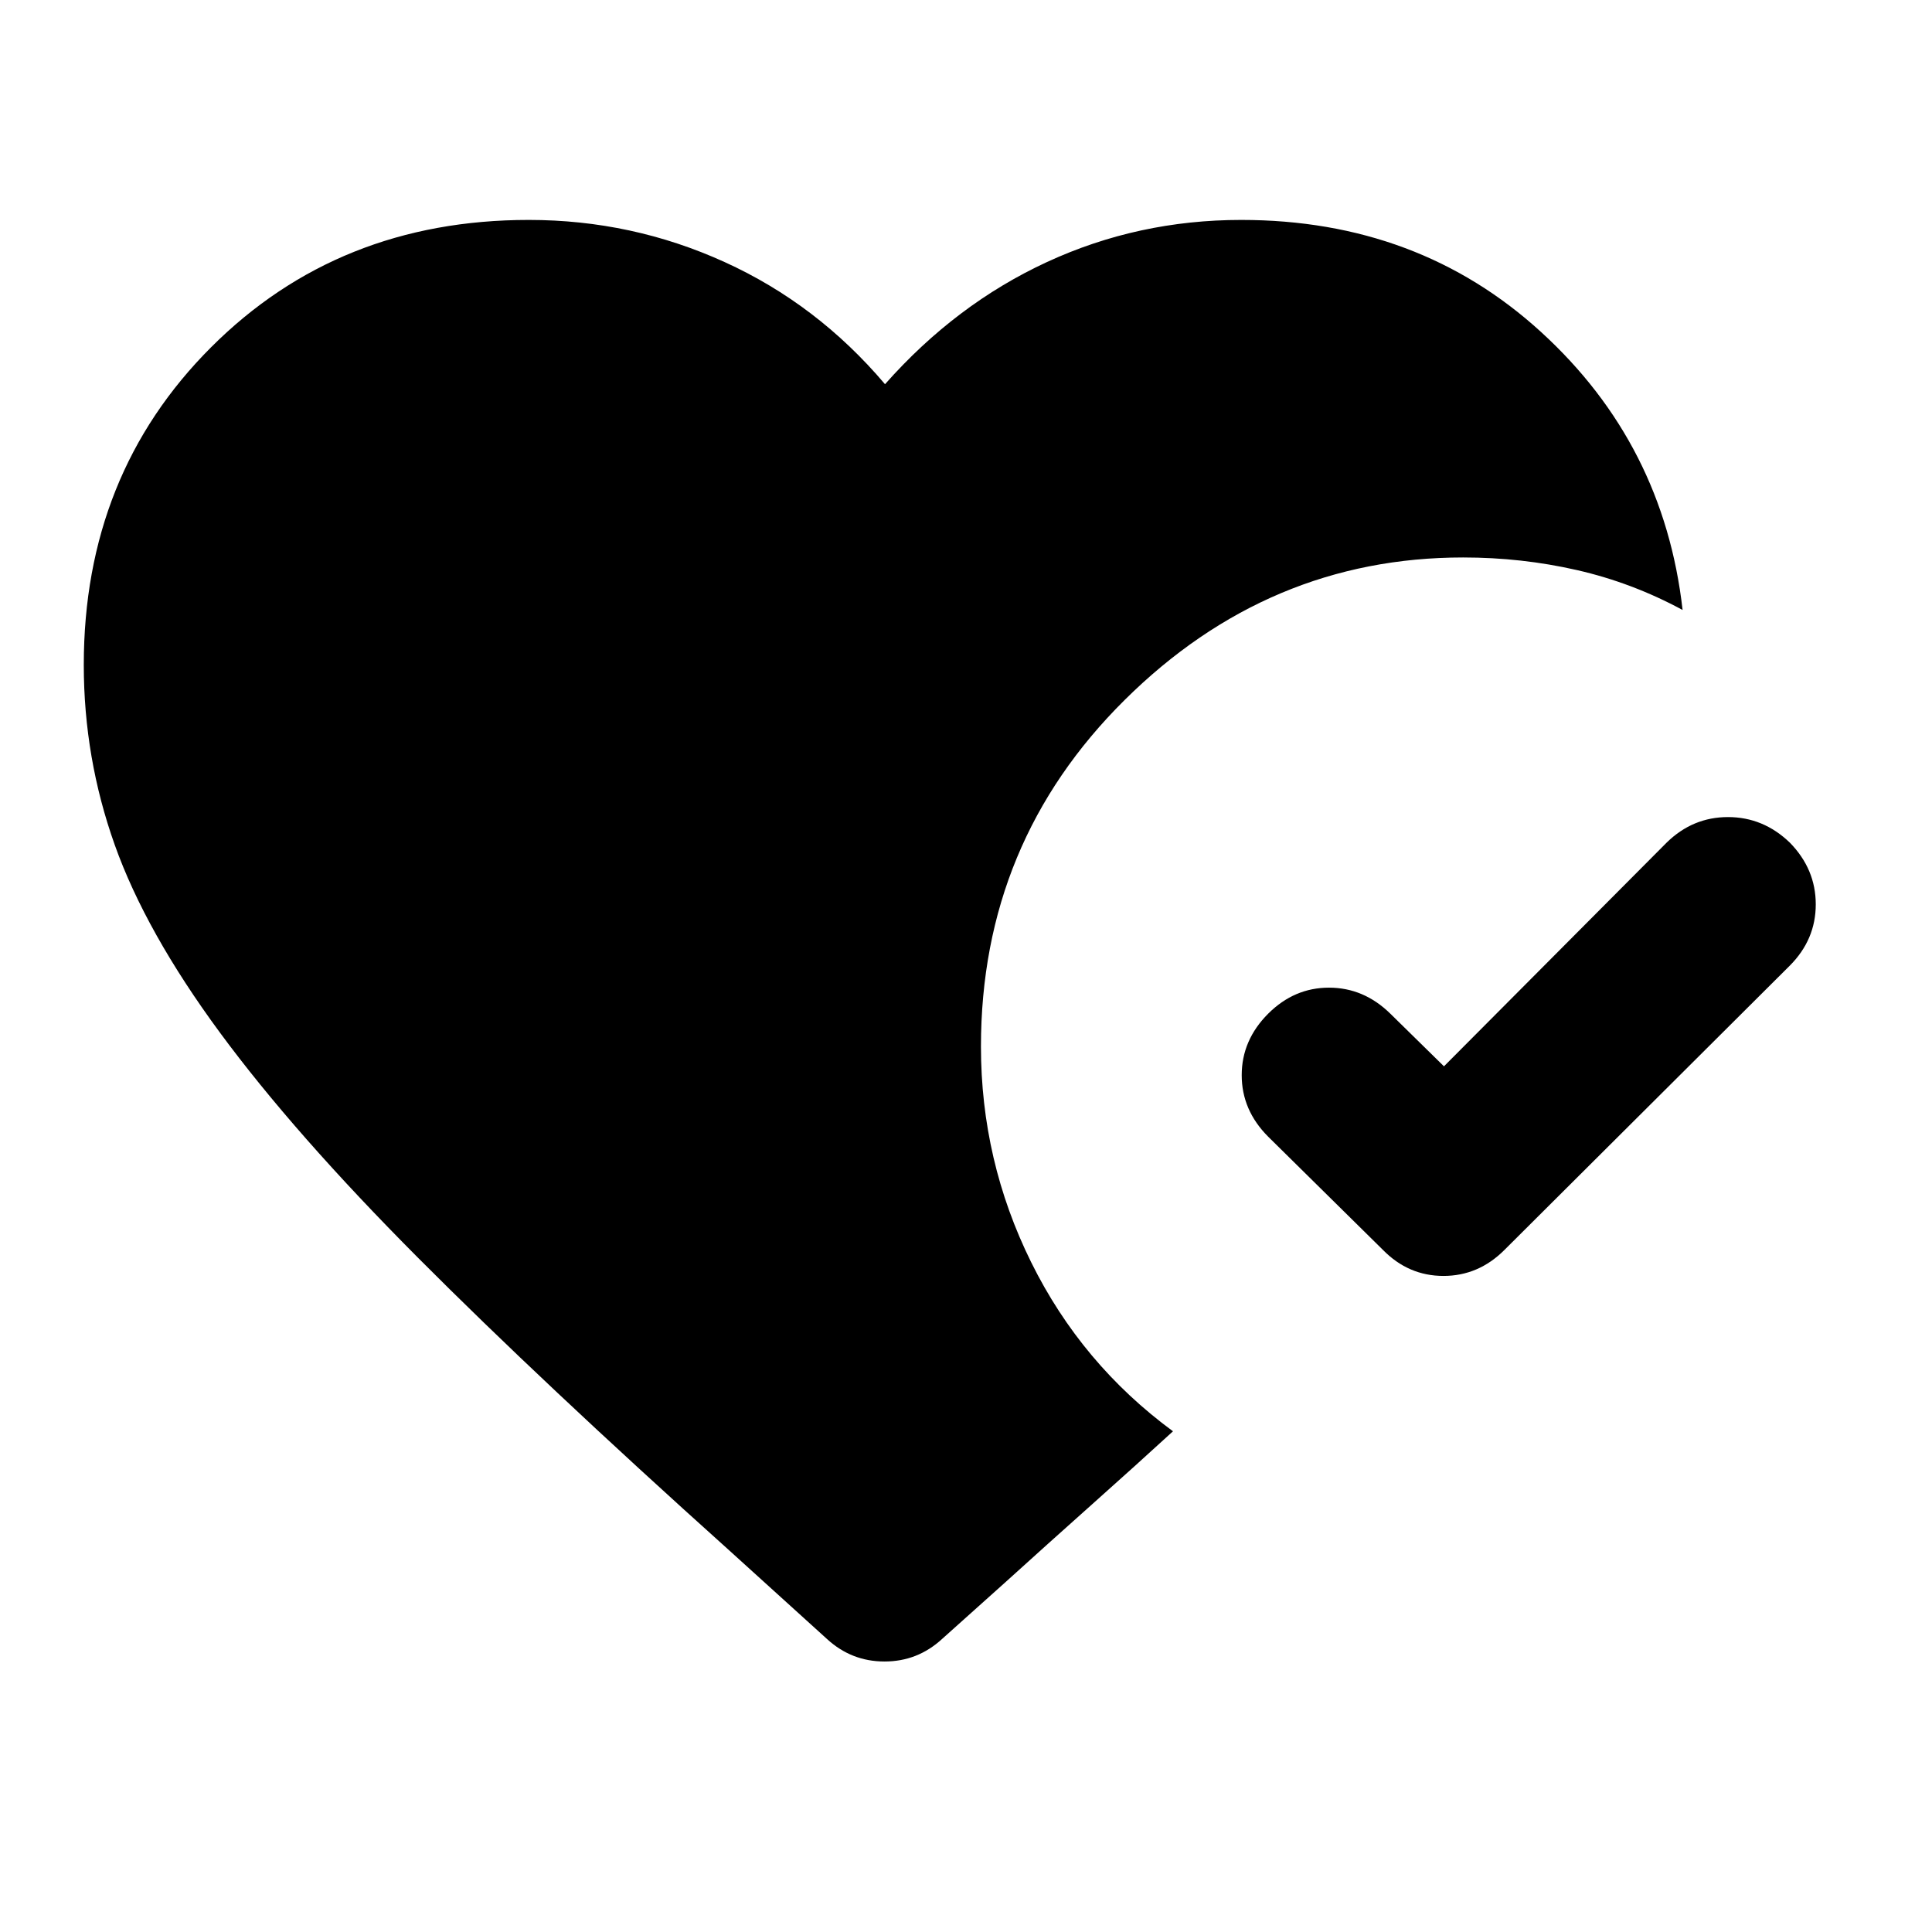 <svg xmlns="http://www.w3.org/2000/svg" height="24" viewBox="0 -960 960 960" width="24"><path d="M889.33-541.33q12.91 13.18 12.91 30.7t-12.91 30.46L747.57-338.93Q734.65-326 717.25-326t-30.08-12.93l-57-56.24Q617-408.35 617-425.75t13.17-30.58q12.94-12.91 30.21-12.91 17.27 0 30.45 12.91l26.67 26.18 110.67-111.18Q841.11-554 858.63-554q17.52 0 30.7 12.67Zm-478.4 395.74-48.67-44.11q-92.89-83.43-154.46-145.23-61.56-61.81-98.5-111.95-36.93-50.14-52.3-93.34-15.37-43.19-15.37-89.39 0-94.59 63.27-157.85 63.27-63.26 157.86-63.26 51.26 0 97.27 20.92 46.01 20.91 79.73 60.71 35.22-39.8 80.48-60.71 45.26-20.92 96.52-20.92 88.04 0 149.01 55.71 60.97 55.71 70.3 138.1-25.09-13.57-52.54-19.83-27.44-6.26-56.49-6.26-96.74 0-168.17 70.78-71.44 70.79-71.44 172.22 0 56.74 24.97 107.24 24.97 50.5 70.45 83.96-18.02 16.52-40.17 36.26-22.14 19.74-43.42 39.02l-31.17 27.93q-12.18 11.18-28.58 11.18t-28.58-11.18Z"/></svg>